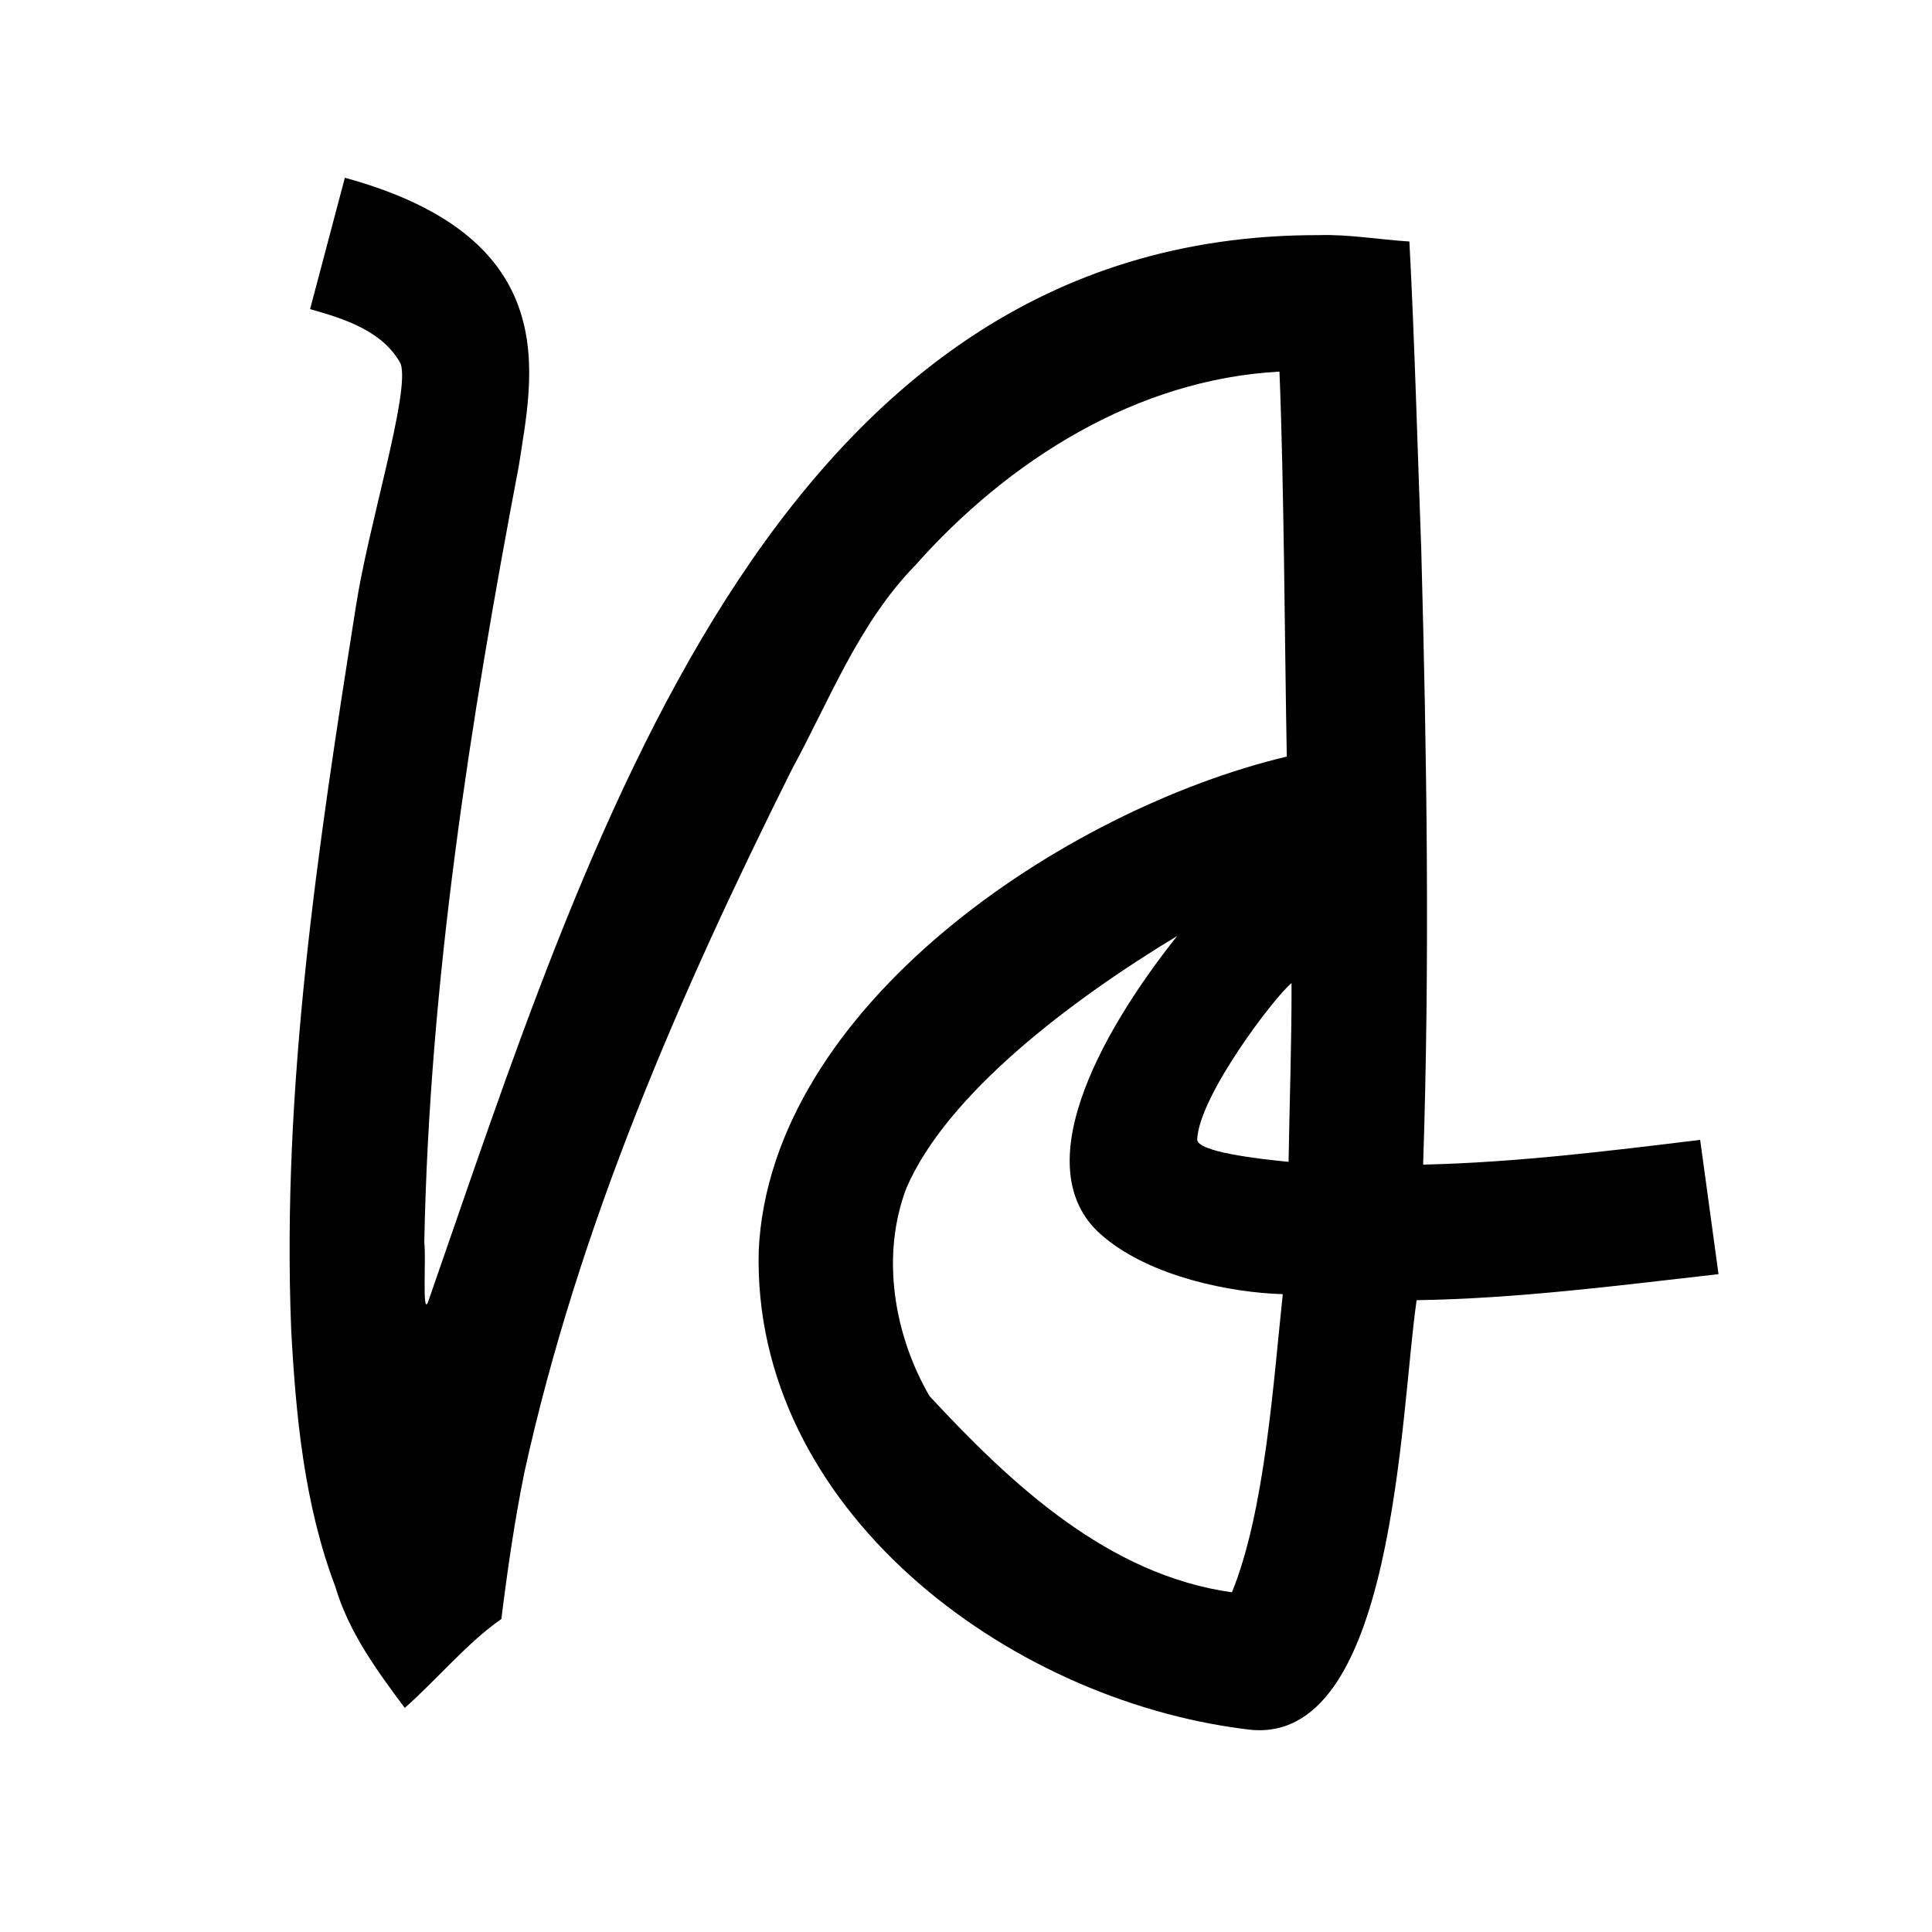 <?xml version="1.0" encoding="UTF-8" standalone="no"?>
<svg
   xmlns:dc="http://purl.org/dc/elements/1.1/"
   xmlns:cc="http://creativecommons.org/ns#"
   xmlns:rdf="http://www.w3.org/1999/02/22-rdf-syntax-ns#"
   xmlns:svg="http://www.w3.org/2000/svg"
   xmlns="http://www.w3.org/2000/svg"
   xmlns:sodipodi="http://sodipodi.sourceforge.net/DTD/sodipodi-0.dtd"
   xmlns:inkscape="http://www.inkscape.org/namespaces/inkscape"
   inkscape:version="1.0 (4035a4fb49, 2020-05-01)"
   sodipodi:docname="u1b0bb.svg"
   id="svg6"
   height="200"
   width="200"
   viewBox="0 0 200 200"
   version="1.1">
  <defs
     id="defs10" />
  <sodipodi:namedview
     inkscape:current-layer="svg6"
     inkscape:window-maximized="1"
     inkscape:window-y="28"
     inkscape:window-x="0"
     inkscape:cy="85.988475"
     inkscape:cx="166.49779"
     inkscape:zoom="2.815"
     showgrid="false"
     id="namedview8"
     inkscape:window-height="846"
     inkscape:window-width="1440"
     inkscape:pageshadow="2"
     inkscape:pageopacity="0"
     guidetolerance="10"
     gridtolerance="10"
     objecttolerance="10"
     borderopacity="1"
     bordercolor="#666666"
     pagecolor="#ffffff" />
  <g
     id="g4"
     fill="black">
    <path
       sodipodi:nodetypes="ccccccccccccccccccccccccccccccccccccc"
       d="m 53.71,48.21 c -5.039,26.529 -9.262,53.357 -9.788,80.402 0.199,1.531 -0.226,7.553 0.369,6.229 C 60.64,87.975 79.574,24.215 136.521,24.341 139.658,24.244 142.773,24.807 145.9,25 c 0.541,10.245 0.836,21.337 1.229,31.912 0.569,21.211 0.903,42.438 0.192,63.65 C 156.926,120.341 166.473,119.161 176,118 c 0.633,4.633 1.267,9.267 1.9,13.9 -10.388,1.175 -20.785,2.53 -31.251,2.695 -1.707,11.555 -2.198,46.644 -17.644,44.415 C 104.121,175.945 77.845,156.101 78.542,129.441 79.745,104.134 110.226,83.796 133.208,78.32 132.988,66.614 132.927,50.17 132.449,38.472 117.668,39.253 104.387,47.663 94.756,58.514 88.905,64.506 85.883,72.457 81.944,79.712 70.357,102.926 59.873,126.992 54.284,152.421 53.265,157.436 52.529,162.562 51.9,167.6 c -3.544,2.463 -6.632,6.234 -10,9.2 -2.915,-3.91 -5.798,-7.837 -7.197,-12.576 -3.208,-8.473 -4.08,-17.652 -4.563,-26.648 -0.99,-25.092 2.784,-50.05 6.698,-74.762 1.282,-8.429 5.629,-22.168 4.646,-25.146 C 39.653,34.255 35.595,32.984 32.1,32 l 3.6,-13.6 c 23.042,6.306 19.383,20.699 18.01,29.81 z m 40.131,74.749 c -2.677,7.005 -1.315,15.191 2.383,21.565 8.461,9.122 18.483,18.517 31.305,20.311 3.433,-8.421 4.302,-21.905 5.265,-30.864 -5.397,-0.157 -13.545,-1.787 -18.442,-5.853 -8.392,-6.73 -0.634,-20.985 7.509,-31.228 -11.214,6.781 -23.829,16.407 -28.019,26.069 z m 30.091,-4.993 c 0.025,1.271 6.228,1.992 9.462,2.308 0.095,-6.169 0.326,-12.337 0.305,-18.507 -1.676,1.331 -9.584,11.659 -9.767,16.2 z"
       id="path2" />
  </g>
</svg>
